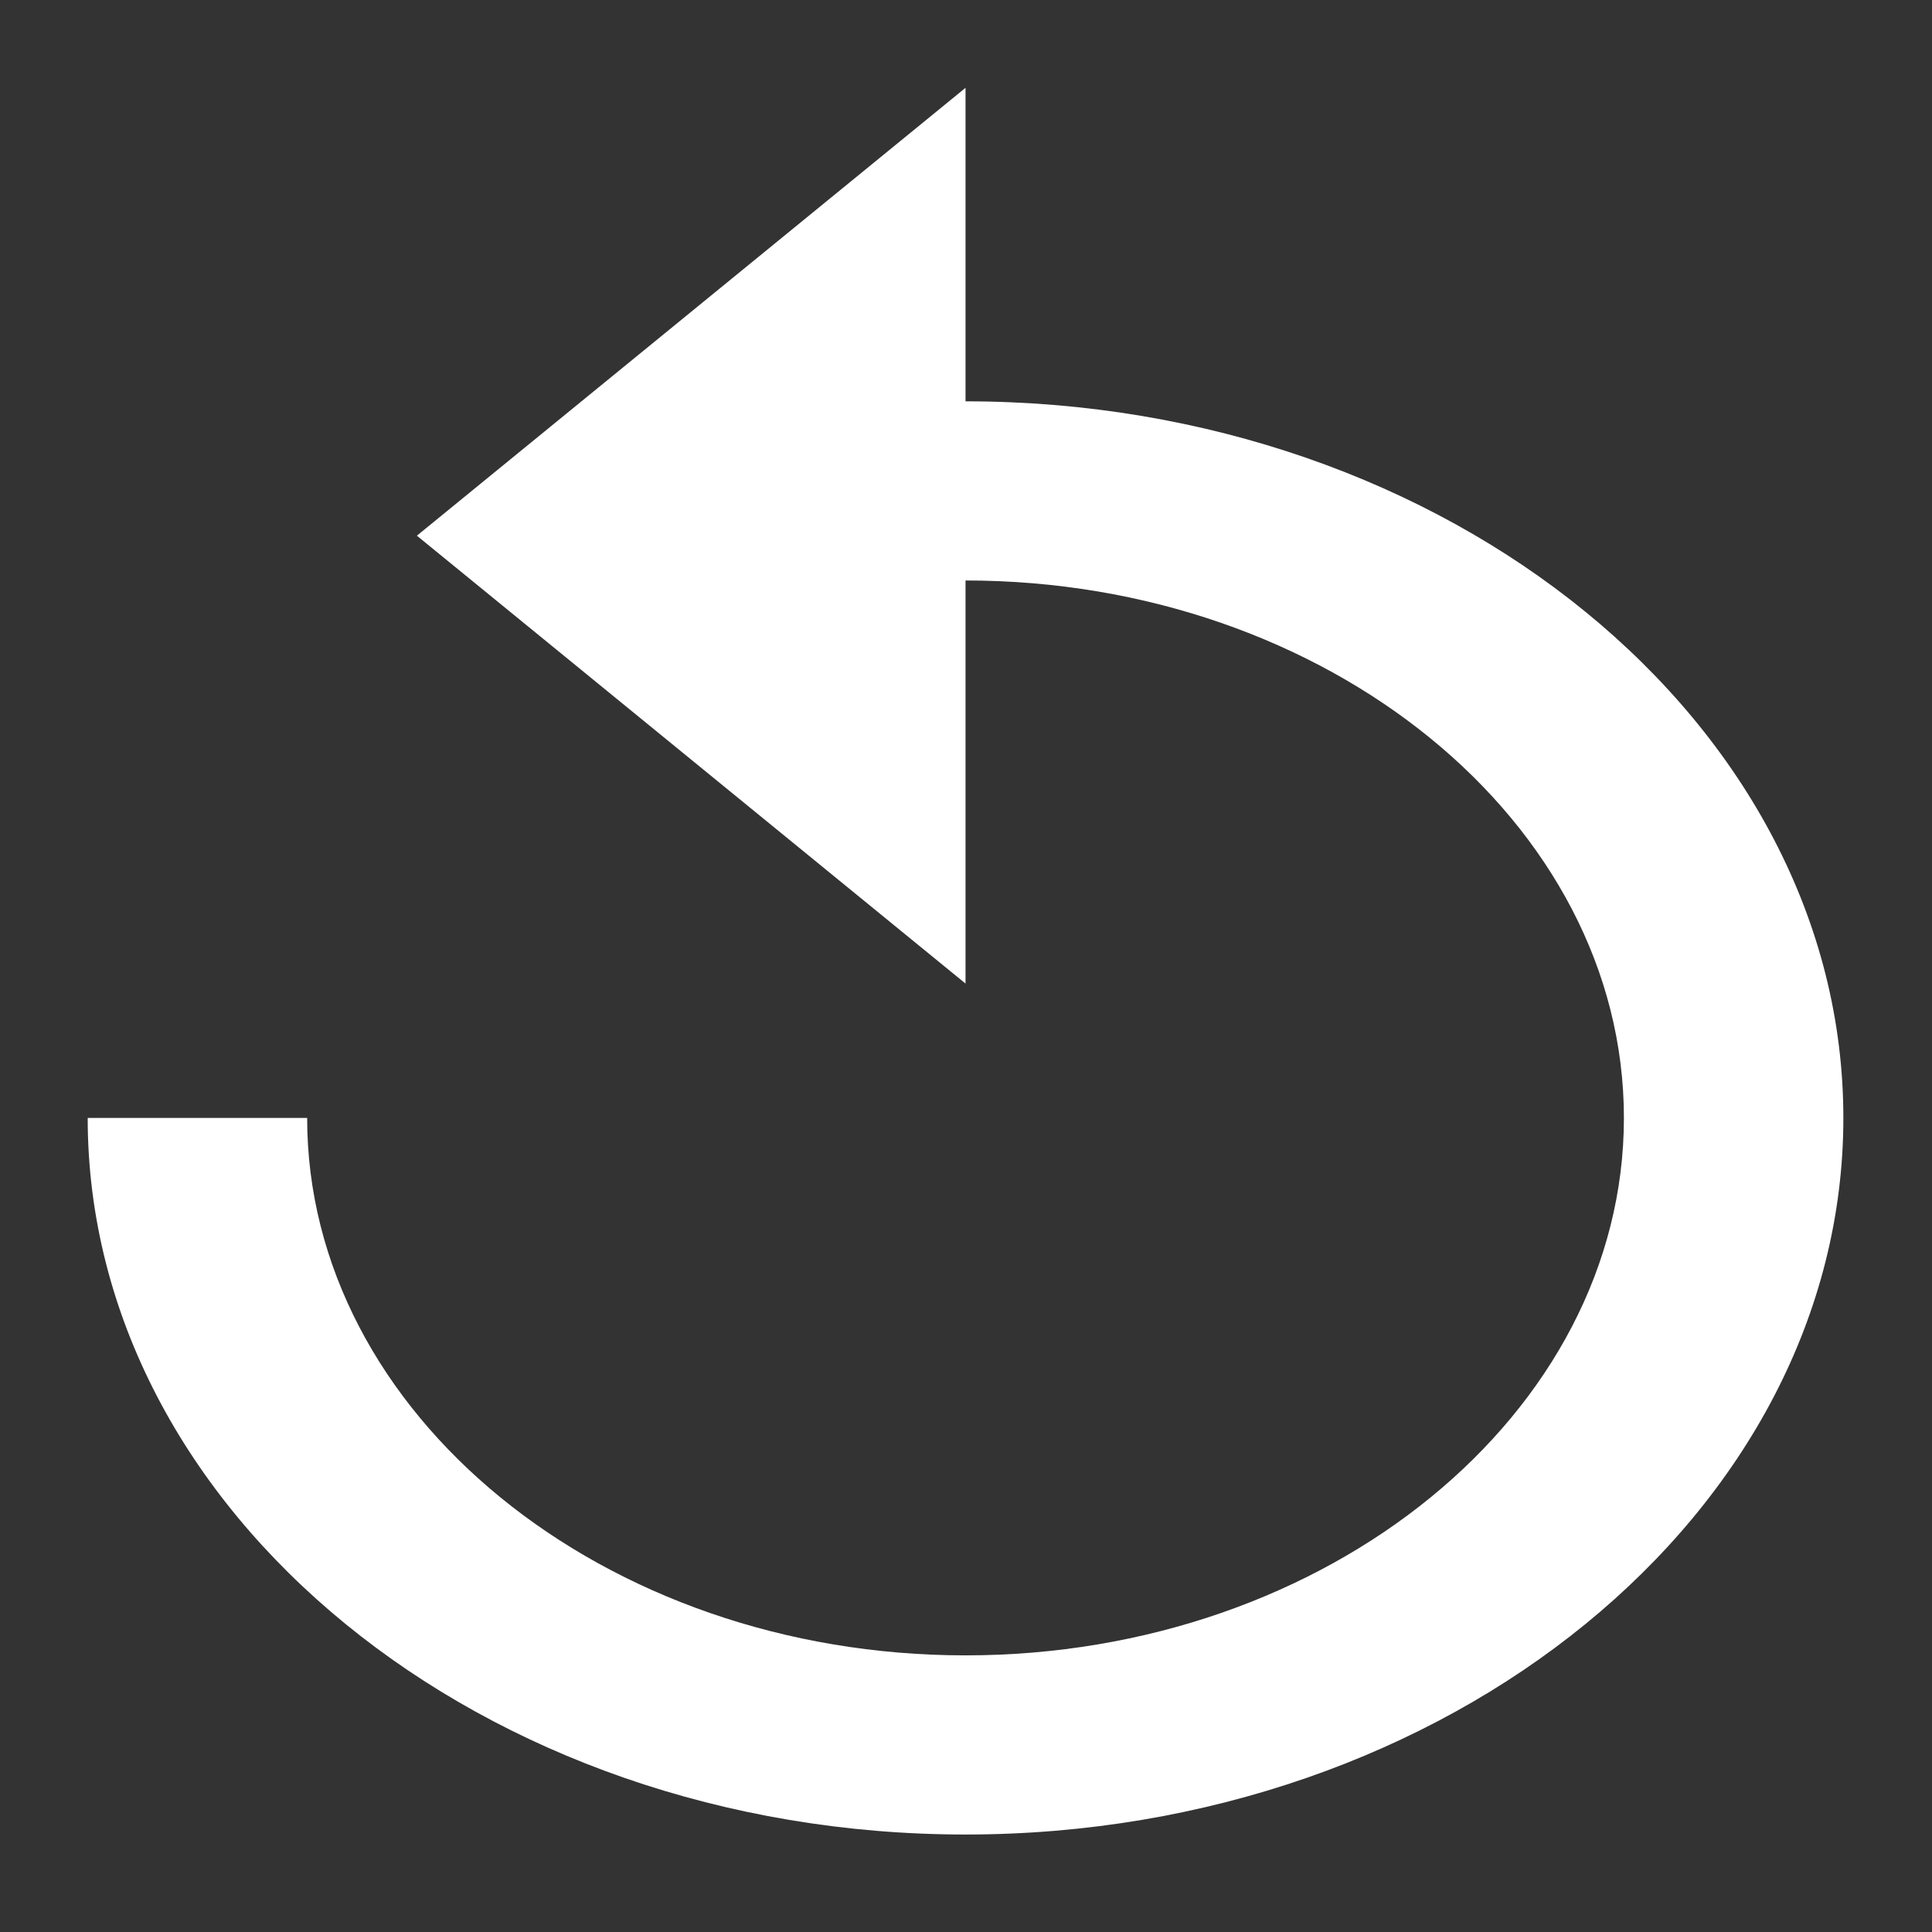 <?xml version="1.0" encoding="UTF-8" standalone="no"?>
<!-- Generator: Adobe Illustrator 16.0.0, SVG Export Plug-In . SVG Version: 6.00 Build 0)  -->

<svg
   xmlns:dc="http://purl.org/dc/elements/1.1/"
   xmlns:cc="http://creativecommons.org/ns#"
   xmlns:rdf="http://www.w3.org/1999/02/22-rdf-syntax-ns#"
   xmlns:svg="http://www.w3.org/2000/svg"
   xmlns="http://www.w3.org/2000/svg"
   xmlns:sodipodi="http://sodipodi.sourceforge.net/DTD/sodipodi-0.dtd"
   xmlns:inkscape="http://www.inkscape.org/namespaces/inkscape"
   version="1.1"
   id="Capa_1"
   x="0px"
   y="0px"
   width="22"
   height="22"
   viewBox="0 0 22 22"
   xml:space="preserve"
   inkscape:version="0.92.3 (2405546, 2018-03-11)"
   sodipodi:docname="edit-undo.svg"><rect x="0" y="0" width="22" height="22" fill="#333333" stroke="none"/><defs
     id="defs40" /><sodipodi:namedview
     pagecolor="#ffffff"
     bordercolor="#666666"
     borderopacity="1"
     objecttolerance="10"
     gridtolerance="10"
     guidetolerance="10"
     inkscape:pageopacity="0"
     inkscape:pageshadow="2"
     inkscape:window-width="3200"
     inkscape:window-height="1671"
     id="namedview38"
     showgrid="false"
     inkscape:zoom="30.375063"
     inkscape:cx="4.7808796"
     inkscape:cy="5.9958984"
     inkscape:window-x="0"
     inkscape:window-y="55"
     inkscape:window-maximized="1"
     inkscape:current-layer="Capa_1"
     fit-margin-top="1"
     fit-margin-left="1"
     fit-margin-right="1"
     fit-margin-bottom="1"
     inkscape:pagecheckerboard="true"
     inkscape:showpageshadow="false" /><g
     id="g3"
     style="fill:#ffffff;fill-opacity:1"
     transform="matrix(0.049,0,0,0.04,-1.188,1)"><g
       id="undo"
       style="fill:#ffffff;fill-opacity:1"><path
         d="M 248.625,89.25 V 0 l -127.5,127.5 127.5,127.5 V 140.25 c 84.15,0 153,68.85 153,153 0,84.15 -68.85,153 -153,153 -84.15,0 -153,-68.85 -153,-153 h -51 c 0,112.2 91.8,204 204,204 112.2,0 204,-91.8 204,-204 0,-112.2 -91.8,-204 -204,-204 z"
         id="path6"
         style="fill:#ffffff;fill-opacity:1"
         inkscape:connector-curvature="0" /></g></g><g
     id="g8"
     style="fill:#ffffff;fill-opacity:1"
     transform="matrix(0.049,0,0,0.04,-1.188,1)" /><g
     id="g10"
     style="fill:#ffffff;fill-opacity:1"
     transform="matrix(0.049,0,0,0.04,-1.188,1)" /><g
     id="g12"
     style="fill:#ffffff;fill-opacity:1"
     transform="matrix(0.049,0,0,0.04,-1.188,1)" /><g
     id="g14"
     style="fill:#ffffff;fill-opacity:1"
     transform="matrix(0.049,0,0,0.04,-1.188,1)" /><g
     id="g16"
     style="fill:#ffffff;fill-opacity:1"
     transform="matrix(0.049,0,0,0.04,-1.188,1)" /><g
     id="g18"
     style="fill:#ffffff;fill-opacity:1"
     transform="matrix(0.049,0,0,0.04,-1.188,1)" /><g
     id="g20"
     style="fill:#ffffff;fill-opacity:1"
     transform="matrix(0.049,0,0,0.04,-1.188,1)" /><g
     id="g22"
     style="fill:#ffffff;fill-opacity:1"
     transform="matrix(0.049,0,0,0.04,-1.188,1)" /><g
     id="g24"
     style="fill:#ffffff;fill-opacity:1"
     transform="matrix(0.049,0,0,0.04,-1.188,1)" /><g
     id="g26"
     style="fill:#ffffff;fill-opacity:1"
     transform="matrix(0.049,0,0,0.04,-1.188,1)" /><g
     id="g28"
     style="fill:#ffffff;fill-opacity:1"
     transform="matrix(0.049,0,0,0.04,-1.188,1)" /><g
     id="g30"
     style="fill:#ffffff;fill-opacity:1"
     transform="matrix(0.049,0,0,0.04,-1.188,1)" /><g
     id="g32"
     style="fill:#ffffff;fill-opacity:1"
     transform="matrix(0.049,0,0,0.04,-1.188,1)" /><g
     id="g34"
     style="fill:#ffffff;fill-opacity:1"
     transform="matrix(0.049,0,0,0.04,-1.188,1)" /><g
     id="g36"
     style="fill:#ffffff;fill-opacity:1"
     transform="matrix(0.049,0,0,0.04,-1.188,1)" /></svg>